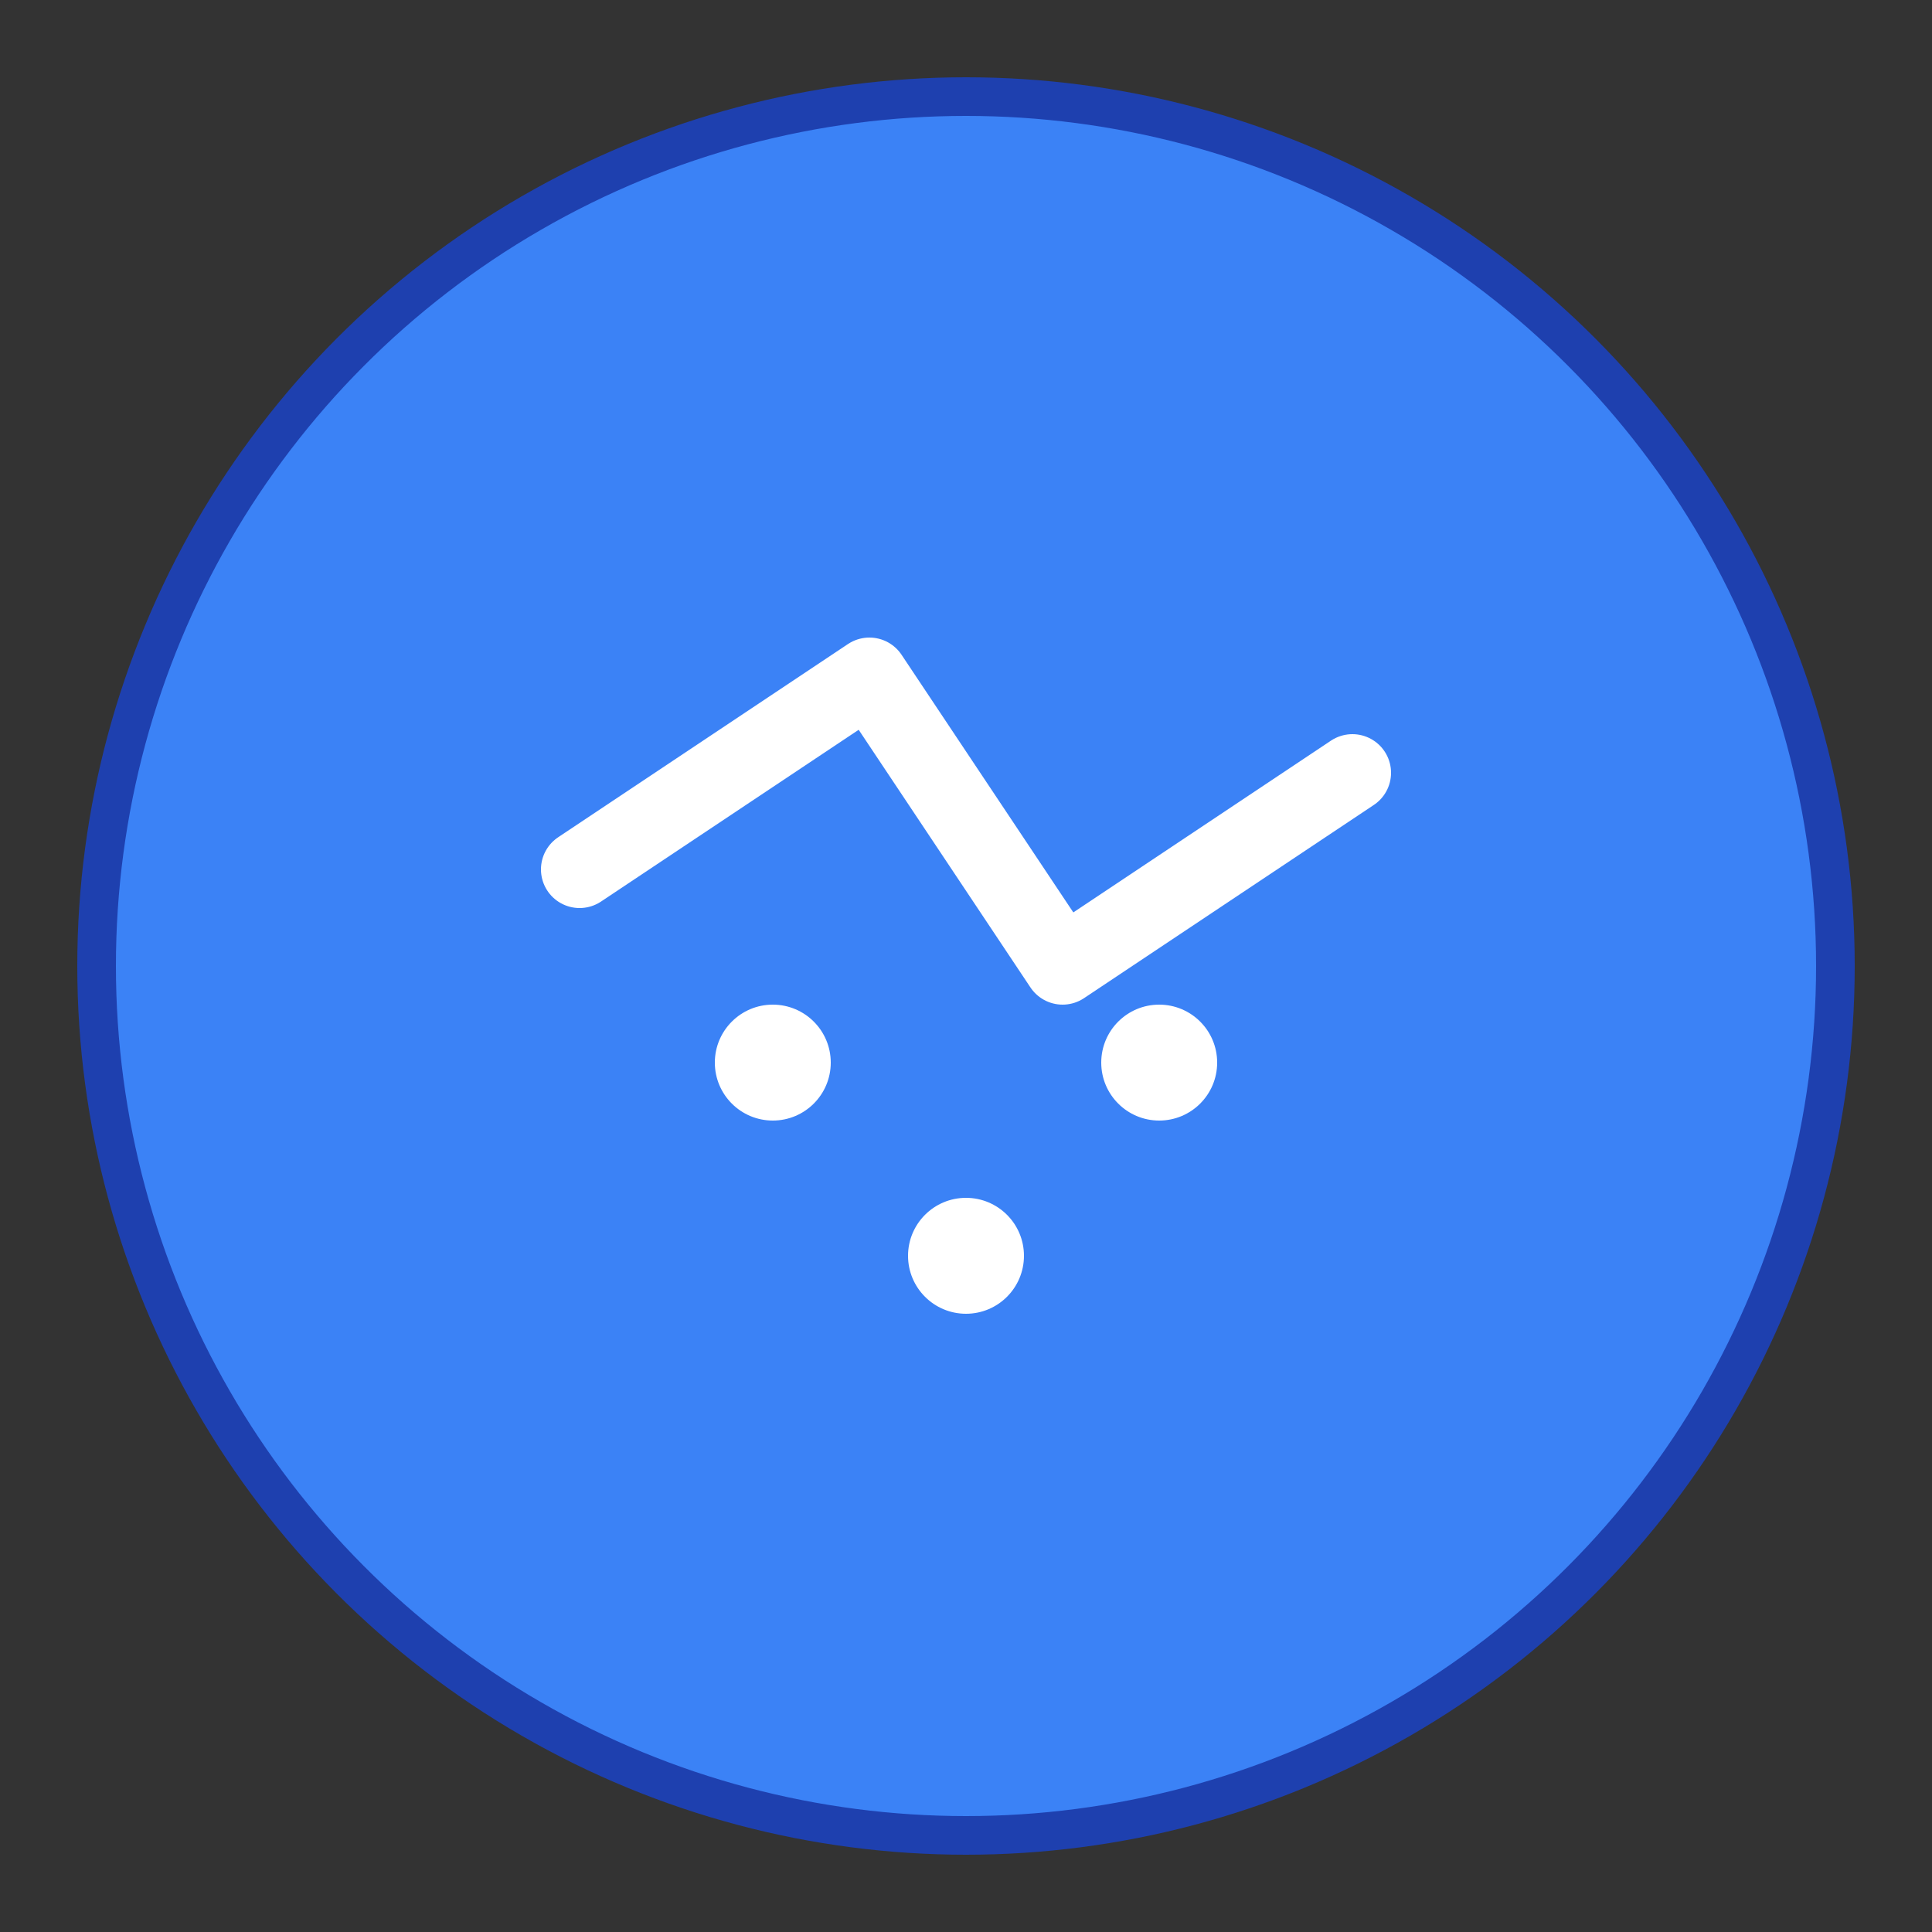 <svg width="100" height="100" viewBox="0 0 100 100" fill="none" xmlns="http://www.w3.org/2000/svg">
  <rect x="0" y="0" width="100" height="100" fill="#333333" stroke="none"/>
  <circle cx="50" cy="50" r="45" fill="#3B82F6" stroke="#1E40AF" stroke-width="2"/>
  <path d="M30 45L45 35L55 50L70 40" stroke="white" stroke-width="4" stroke-linecap="round" stroke-linejoin="round"/>
  <circle cx="40" cy="55" r="3" fill="white"/>
  <circle cx="50" cy="65" r="3" fill="white"/>
  <circle cx="60" cy="55" r="3" fill="white"/>
</svg>
